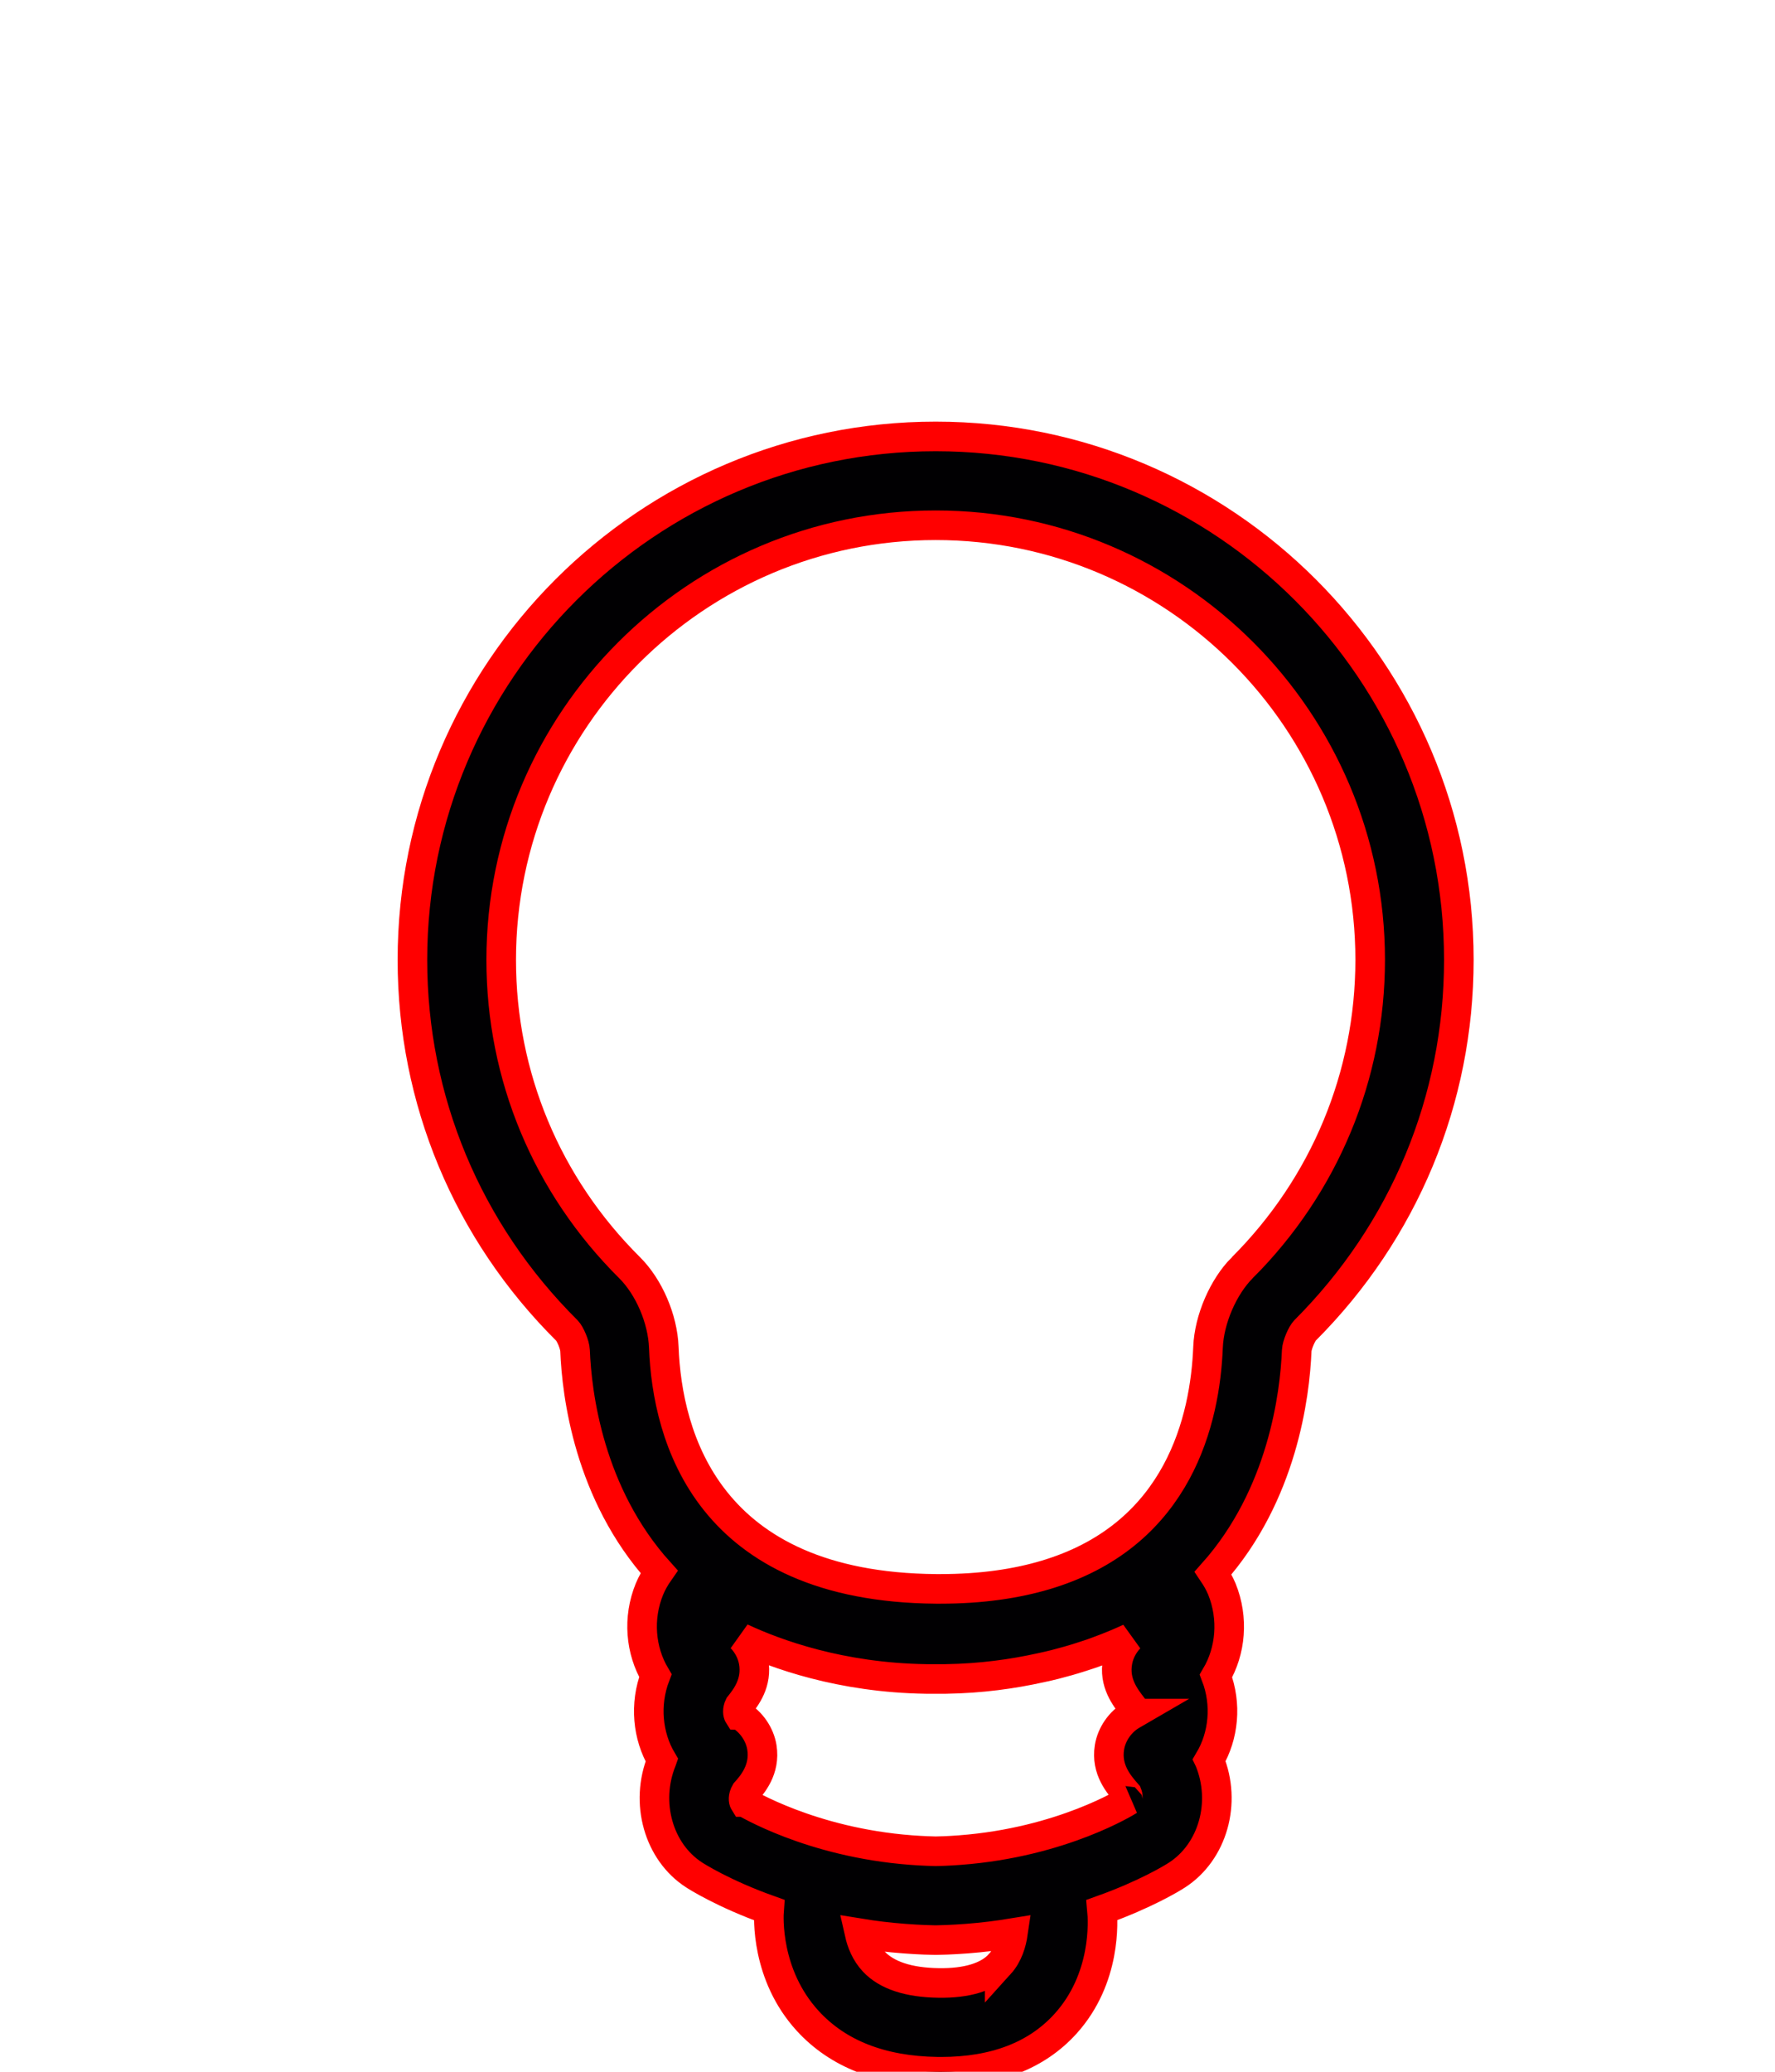 <?xml version="1.0" encoding="UTF-8" standalone="no"?>
<!-- Generator: Adobe Illustrator 18.1.1, SVG Export Plug-In . SVG Version: 6.00 Build 0)  -->

<svg
   xmlns:dc="http://purl.org/dc/elements/1.1/"
   xmlns:cc="http://creativecommons.org/ns#"
   xmlns:rdf="http://www.w3.org/1999/02/22-rdf-syntax-ns#"
   xmlns:svg="http://www.w3.org/2000/svg"
   xmlns="http://www.w3.org/2000/svg"
   xmlns:sodipodi="http://sodipodi.sourceforge.net/DTD/sodipodi-0.dtd"
   xmlns:inkscape="http://www.inkscape.org/namespaces/inkscape"
   version="1.1"
   id="Capa_1"
   x="0px"
   y="0px"
   viewBox="0 0 60 70"
   xml:space="preserve"
   sodipodi:docname="lamp-disable-red.svg"
   width="60"
   height="70"
   inkscape:version="0.92.1 r15371"><defs
     id="defs43" /><sodipodi:namedview
     pagecolor="#ffffff"
     bordercolor="#666666"
     borderopacity="1"
     objecttolerance="10"
     gridtolerance="10"
     guidetolerance="10"
     inkscape:pageopacity="0"
     inkscape:pageshadow="2"
     inkscape:window-width="1920"
     inkscape:window-height="1017"
     id="namedview41"
     showgrid="false"
     inkscape:zoom="8.5423677"
     inkscape:cx="24.584484"
     inkscape:cy="38.251722"
     inkscape:window-x="-8"
     inkscape:window-y="-8"
     inkscape:window-maximized="1"
     inkscape:current-layer="g6" /><g
     id="g8"
     transform="translate(4,14.746)"><g
       id="g6"><path
         style="fill:#010002;stroke:#ff0000;stroke-opacity:1"
         d="M 27.629,0 C 17.876,0 9.941,7.934 9.941,17.687 c 0,4.73 1.856,9.179 5.225,12.525 0.106,0.108 0.266,0.476 0.273,0.677 0.057,1.468 0.466,4.837 2.841,7.472 -0.127,0.182 -0.241,0.376 -0.329,0.59 -0.399,0.979 -0.302,2.069 0.202,2.919 -0.372,0.971 -0.262,2.043 0.22,2.858 -0.001,0.003 -0.003,0.007 -0.004,0.01 -0.58,1.429 -0.106,3.093 1.093,3.865 0.064,0.042 0.976,0.628 2.535,1.186 -0.017,0.219 -0.121,2.186 1.306,3.746 1.018,1.113 2.491,1.691 4.381,1.718 0.043,0 0.085,10e-4 0.128,10e-4 1.816,-10e-4 3.23,-0.545 4.204,-1.621 1.386,-1.529 1.269,-3.484 1.234,-3.844 1.47,-0.526 2.376,-1.077 2.533,-1.18 1.213,-0.782 1.685,-2.449 1.099,-3.873 -0.002,-0.004 -0.003,-0.008 -0.005,-0.012 0.487,-0.822 0.594,-1.885 0.226,-2.844 0.499,-0.843 0.602,-1.943 0.2,-2.935 -0.081,-0.195 -0.185,-0.373 -0.298,-0.541 2.351,-2.639 2.767,-6.031 2.827,-7.512 0.008,-0.198 0.175,-0.577 0.281,-0.685 3.354,-3.355 5.2,-7.802 5.2,-12.521 C 45.314,7.934 37.381,0 27.629,0 Z m 2.164,51.618 c -0.396,0.435 -1.114,0.651 -2.067,0.635 -1.017,-0.014 -1.754,-0.258 -2.192,-0.725 -0.277,-0.295 -0.412,-0.656 -0.479,-0.953 0.482,0.079 0.99,0.141 1.523,0.181 0.516,0.04 0.926,0.048 1.009,0.049 0.014,0 0.027,0 0.041,0 0.014,0 0.027,0 0.041,0 0.084,-10e-4 0.494,-0.01 1.009,-0.049 0.55,-0.042 1.068,-0.108 1.563,-0.189 -0.047,0.32 -0.16,0.733 -0.448,1.051 z m 4.463,-8.416 c -0.39,0.226 -0.682,0.648 -0.753,1.092 -0.122,0.755 0.327,1.262 0.603,1.578 0.041,0.1 -0.016,0.232 0.049,0.217 -0.021,0.014 -2.235,1.413 -5.706,1.675 -0.401,0.031 -0.726,0.039 -0.822,0.04 -0.097,-0.002 -0.421,-0.01 -0.822,-0.04 -3.426,-0.259 -5.624,-1.625 -5.647,-1.625 0,0 0,0 -0.001,0 -0.024,-0.039 -0.049,-0.17 0.046,-0.333 0.218,-0.245 0.672,-0.755 0.551,-1.512 -0.071,-0.445 -0.363,-0.867 -0.753,-1.093 L 20.967,43.2 c -0.024,-0.038 -0.05,-0.167 0.022,-0.313 0.216,-0.271 0.618,-0.774 0.484,-1.499 -0.055,-0.295 -0.204,-0.576 -0.415,-0.794 1.167,0.546 3.356,1.345 6.24,1.388 h 0.677 c 1.194,-0.018 2.262,-0.17 3.193,-0.376 0.17,-0.035 0.333,-0.074 0.495,-0.114 0.31,-0.079 0.599,-0.162 0.869,-0.249 0.19,-0.061 0.382,-0.122 0.562,-0.191 0.426,-0.155 0.792,-0.31 1.088,-0.448 -0.206,0.217 -0.352,0.493 -0.405,0.784 -0.134,0.72 0.26,1.215 0.516,1.548 0.04,0.095 0.02,0.216 0.048,0.216 h 10e-4 z m 3.737,-15.115 c -0.644,0.643 -1.12,1.747 -1.158,2.685 -0.098,2.462 -0.992,6.266 -5.324,7.644 -0.053,0.016 -0.101,0.032 -0.155,0.048 -1.003,0.3 -2.182,0.475 -3.574,0.475 h -0.14 c -7.739,-0.064 -9.089,-5.142 -9.204,-8.165 -0.037,-0.957 -0.501,-2.037 -1.156,-2.688 -2.799,-2.78 -4.34,-6.473 -4.34,-10.398 0,-8.098 6.589,-14.687 14.688,-14.687 8.098,0 14.686,6.588 14.686,14.687 -0.002,3.917 -1.537,7.61 -4.323,10.399 z"
         id="path2"
         inkscape:connector-curvature="0" /></g></g><g
     id="g10"
     transform="translate(0,14.746)" /><g
     id="g12"
     transform="translate(0,14.746)" /><g
     id="g14"
     transform="translate(0,14.746)" /><g
     id="g16"
     transform="translate(0,14.746)" /><g
     id="g18"
     transform="translate(0,14.746)" /><g
     id="g20"
     transform="translate(0,14.746)" /><g
     id="g22"
     transform="translate(0,14.746)" /><g
     id="g24"
     transform="translate(0,14.746)" /><g
     id="g26"
     transform="translate(0,14.746)" /><g
     id="g28"
     transform="translate(0,14.746)" /><g
     id="g30"
     transform="translate(0,14.746)" /><g
     id="g32"
     transform="translate(0,14.746)" /><g
     id="g34"
     transform="translate(0,14.746)" /><g
     id="g36"
     transform="translate(0,14.746)" /><g
     id="g38"
     transform="translate(0,14.746)" /></svg>